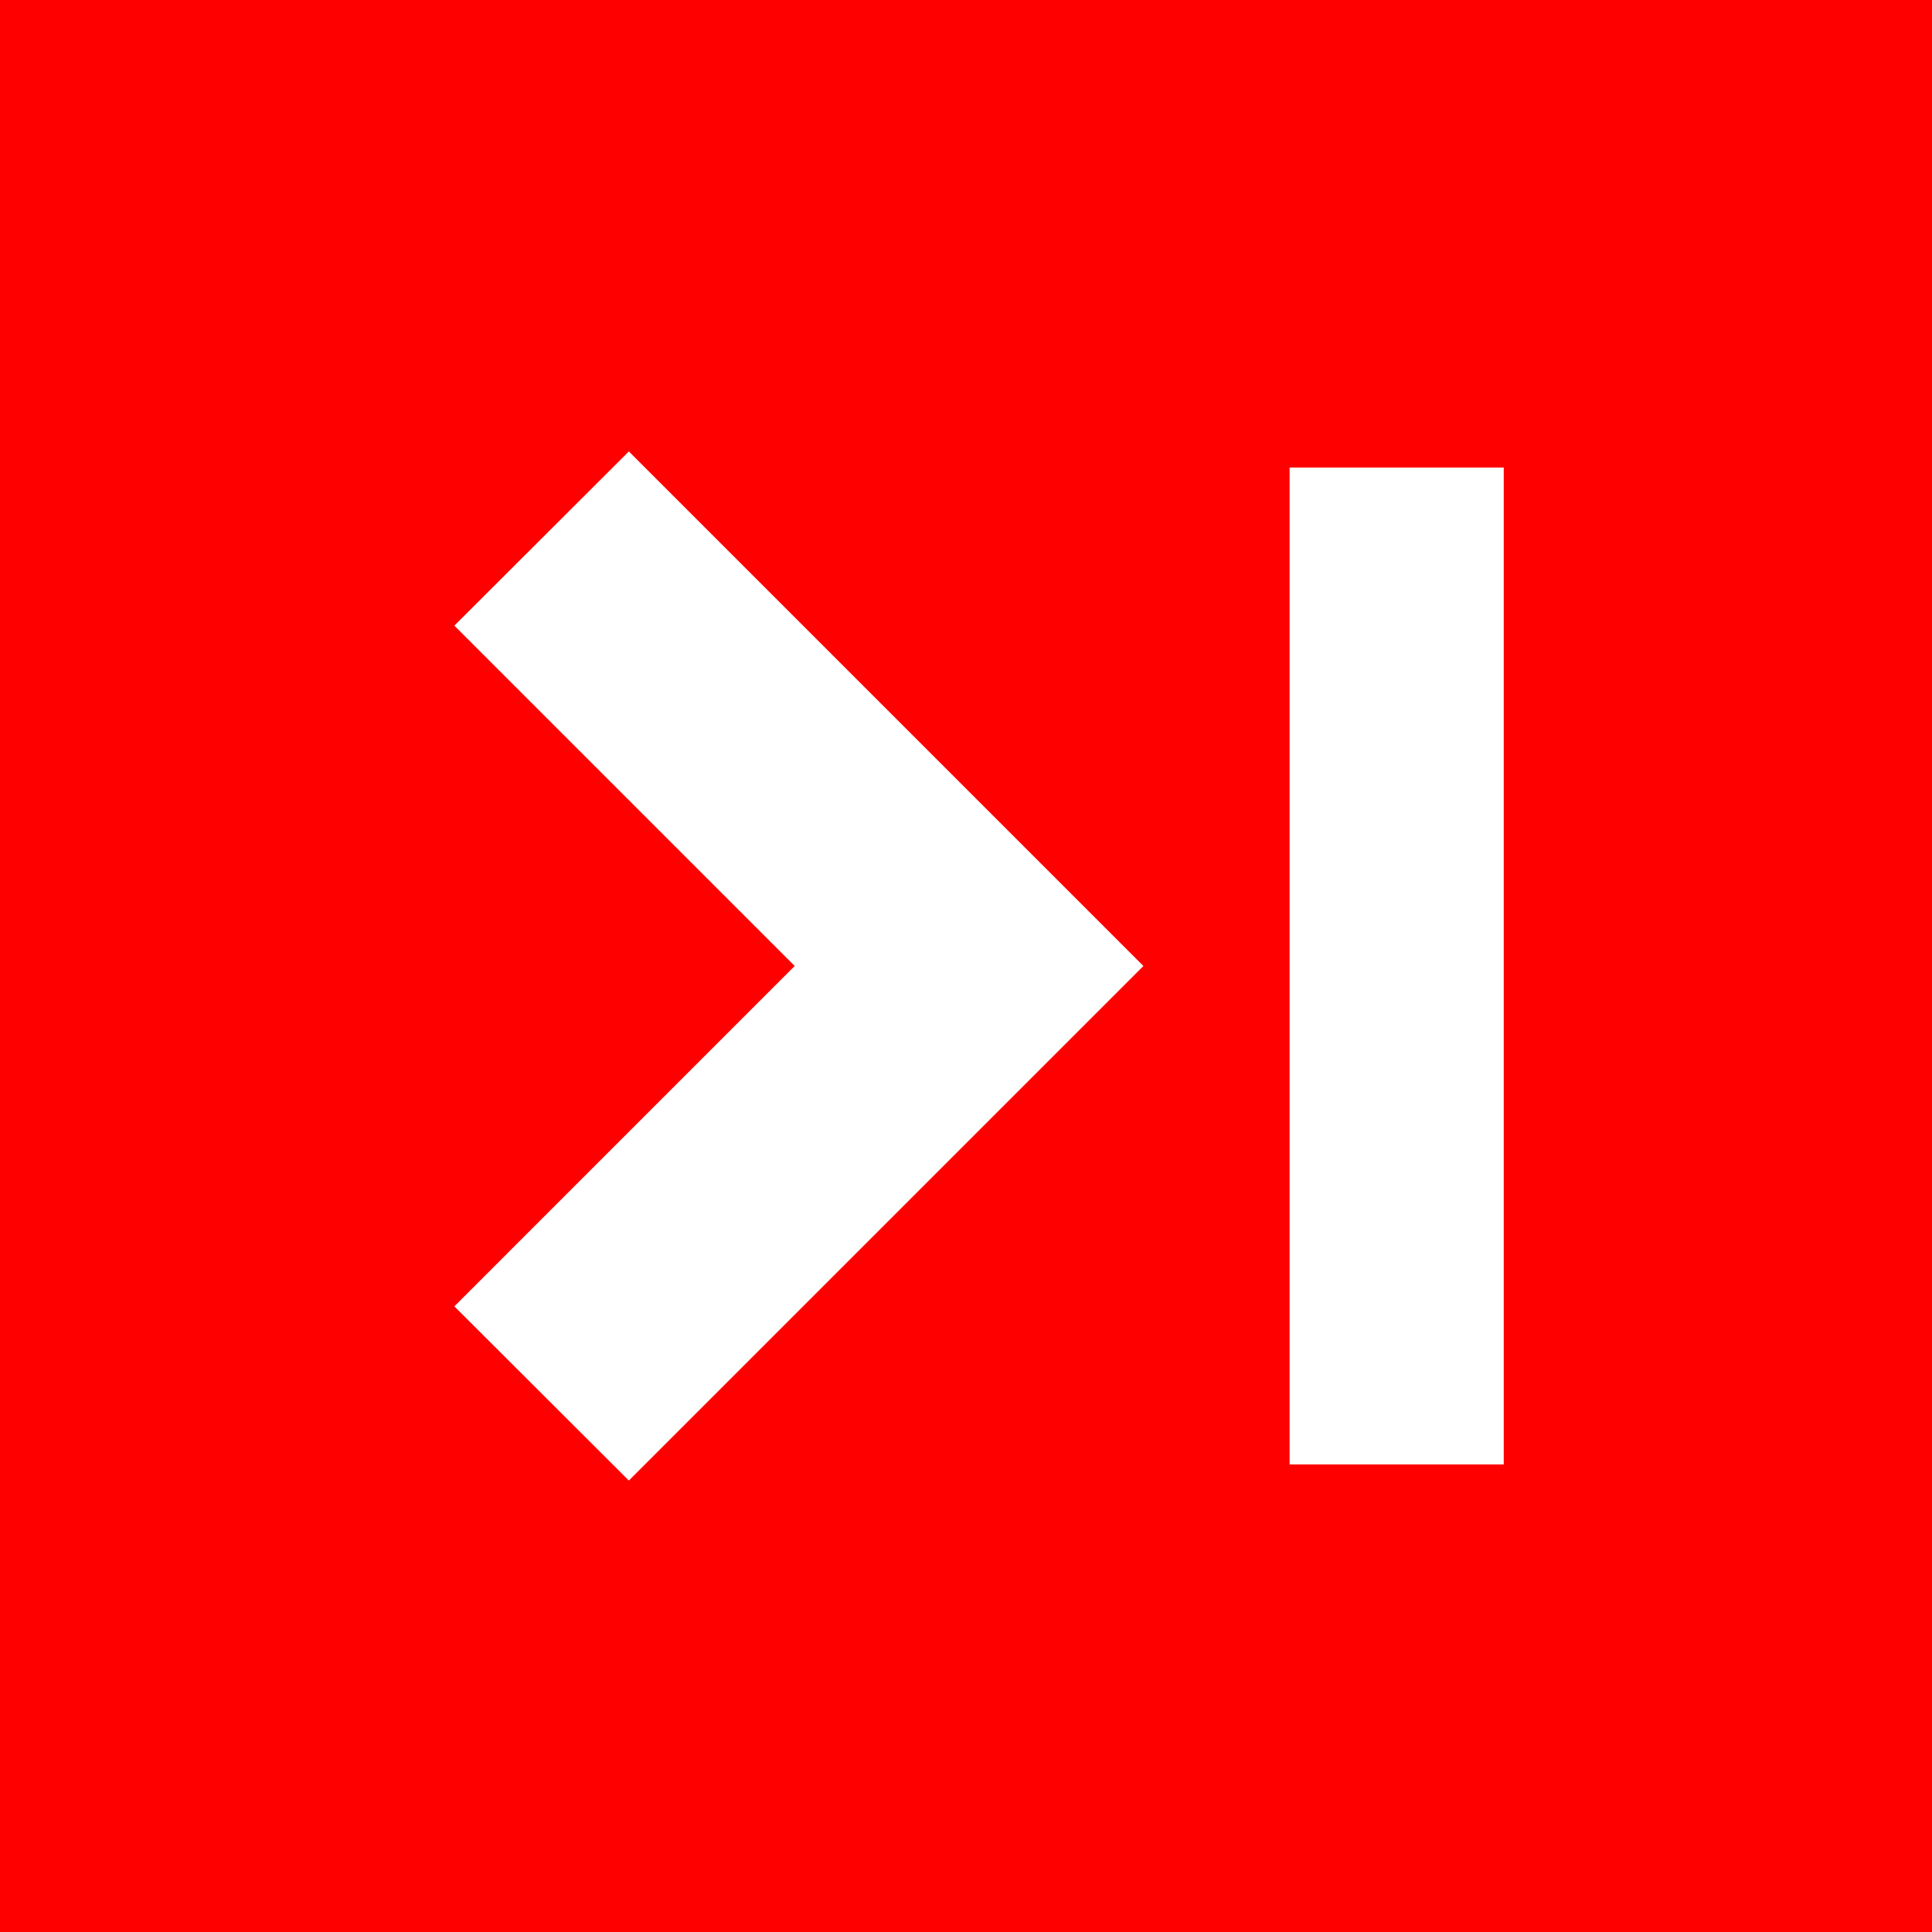 <svg id="Layer_1" data-name="Layer 1" xmlns="http://www.w3.org/2000/svg" viewBox="0 0 60 60"><defs><style>.cls-1{fill:red;}.cls-2{fill:#fff;}</style></defs><title>icon-last-hover</title><rect class="cls-1" width="60" height="60"/><polygon class="cls-2" points="29.39 23.88 19.53 14.02 14.11 19.43 23.97 29.29 24.68 30 23.97 30.71 14.11 40.57 19.53 45.98 29.39 36.12 35.51 30 29.39 23.88"/><rect class="cls-2" x="40.05" y="14.52" width="6.65" height="30.96"/></svg>